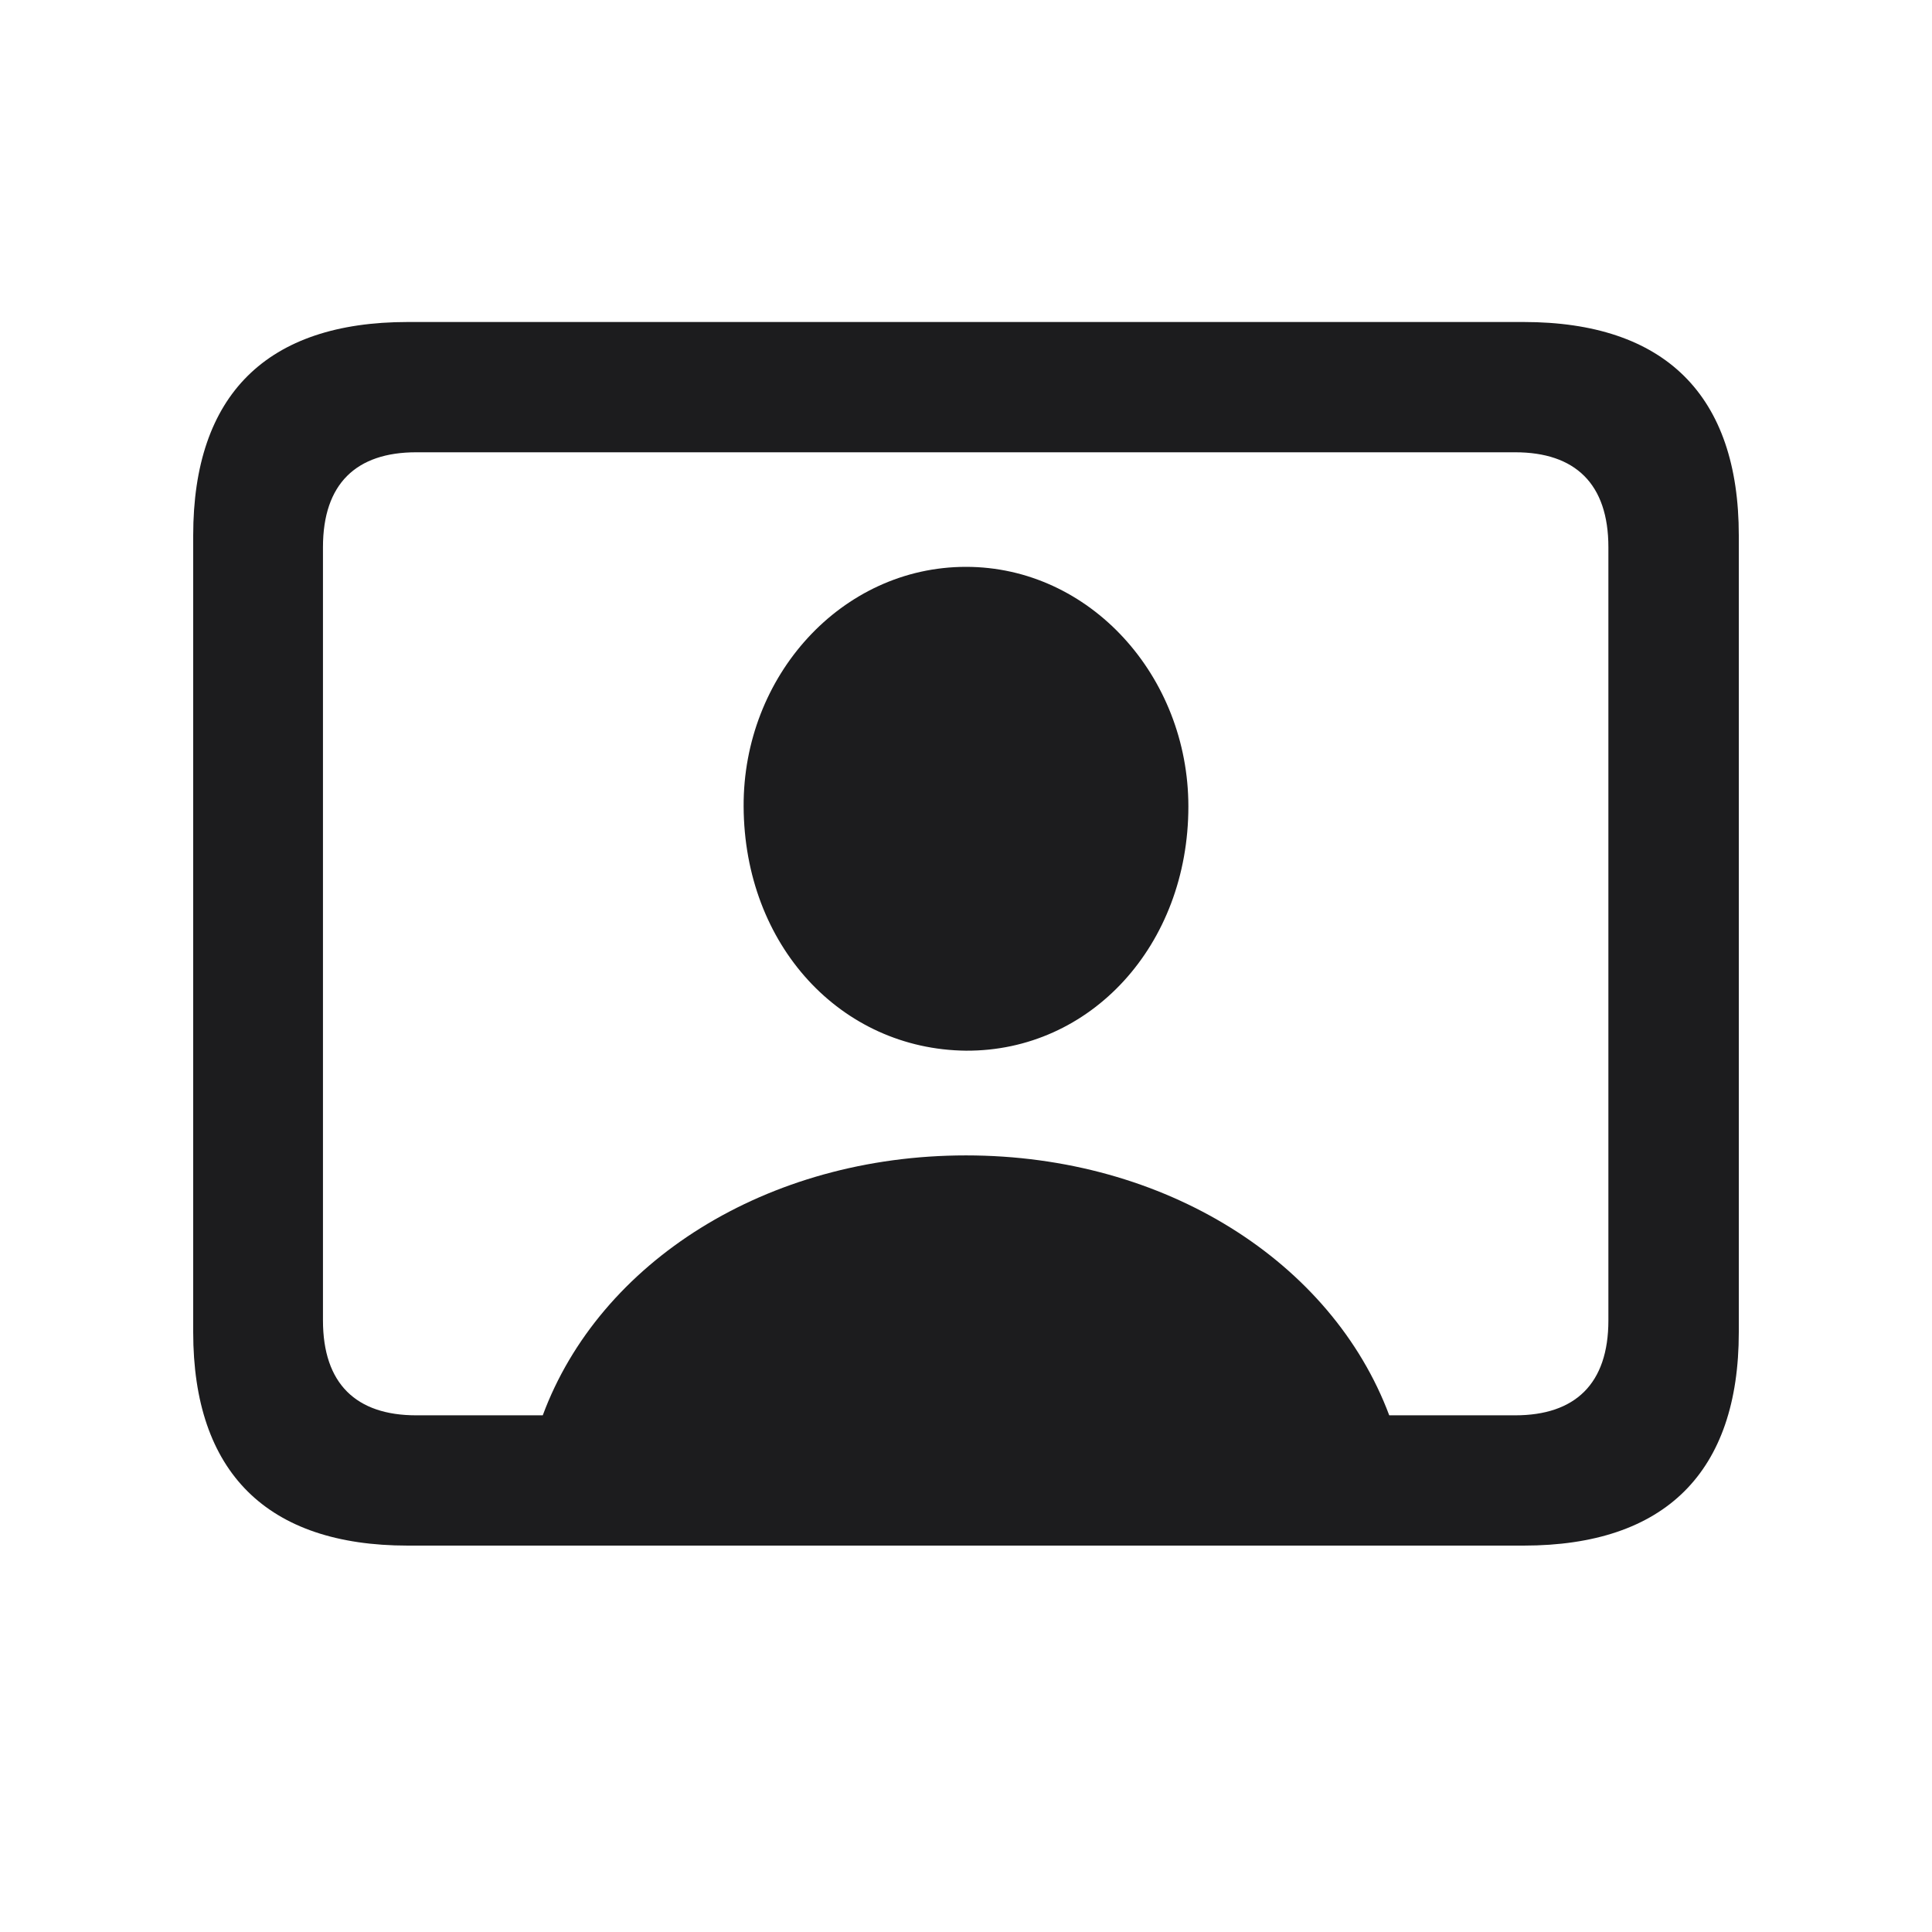 <svg width="30" height="30" viewBox="0 0 30 30" fill="none" xmlns="http://www.w3.org/2000/svg">
<path d="M6.332 24H23.658C25.856 24 27 22.861 27 20.686V8.314C27 6.139 25.856 5 23.658 5H6.332C4.144 5 3 6.128 3 8.314V20.686C3 22.861 4.144 24 6.332 24ZM6.463 21.977C5.532 21.977 5.015 21.489 5.015 20.503V8.497C5.015 7.511 5.532 7.023 6.463 7.023H23.527C24.458 7.023 24.975 7.511 24.975 8.497V20.503C24.975 21.489 24.458 21.977 23.527 21.977H21.572C20.681 19.598 18.099 17.941 15 17.941C11.901 17.941 9.309 19.598 8.428 21.977H6.463ZM15 16.315C16.934 16.325 18.453 14.678 18.453 12.523C18.453 10.5 16.924 8.802 15 8.802C13.066 8.802 11.537 10.5 11.547 12.523C11.557 14.678 13.056 16.294 15 16.315Z" fill="#1C1C1E"/>
</svg>
